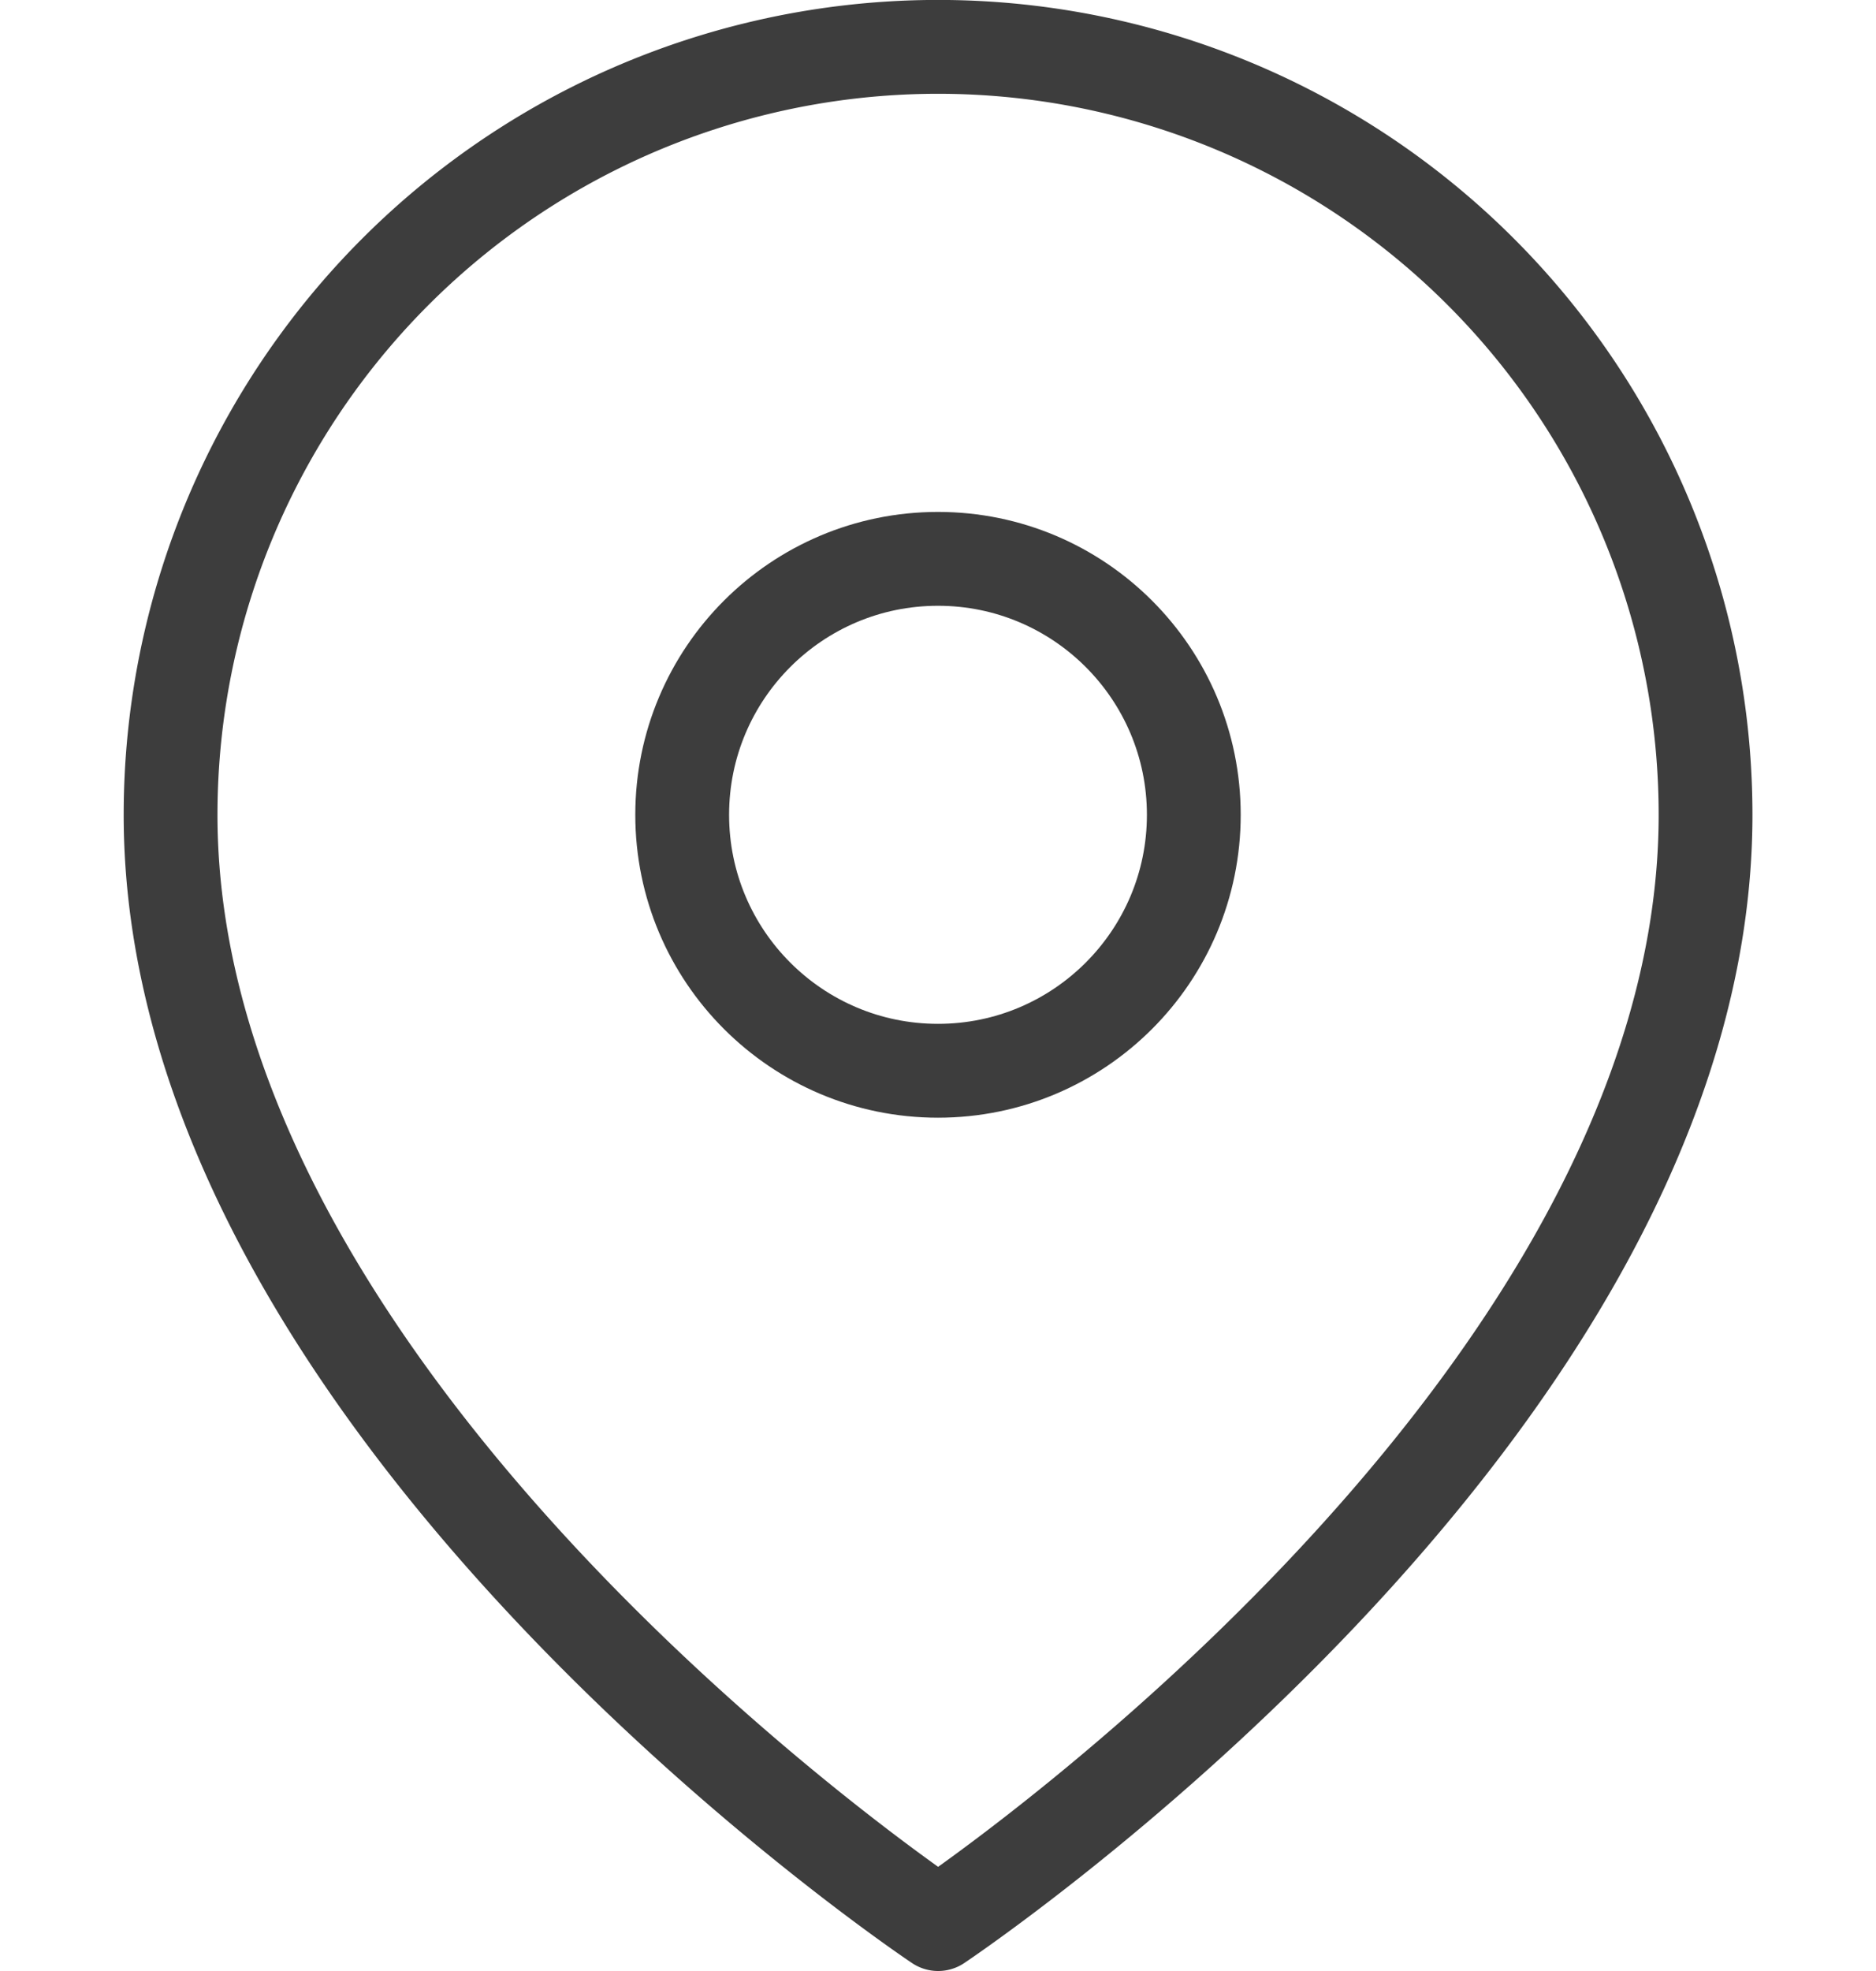 <svg xmlns="http://www.w3.org/2000/svg" width="14" height="14.7" viewBox="0 0 14 14.7">
  <g id="Icon" transform="translate(0 0.35)">
    <rect id="Area" width="14" height="14" transform="translate(0 0)" fill="#fcfcfc" opacity="0"/>
    <g id="Icon-2" data-name="Icon" transform="translate(1.273 0)">
      <path id="_56c686ab-2b51-48d0-acbf-71d4600d8b85" data-name="56c686ab-2b51-48d0-acbf-71d4600d8b85" d="M14.182,6.636c0,4.455-5.727,8.273-5.727,8.273S2.727,11.091,2.727,6.636a5.727,5.727,0,0,1,11.455,0Z" transform="translate(-2.727 -0.909)" fill="none" stroke="#3d3d3d" stroke-linecap="round" stroke-linejoin="round" stroke-width="0.7"/>
      <circle id="_0bc71dcc-a5cd-4b88-a205-03cad151cb1e" data-name="0bc71dcc-a5cd-4b88-a205-03cad151cb1e" cx="1.909" cy="1.909" r="1.909" transform="translate(3.818 3.818)" fill="none" stroke="#3d3d3d" stroke-linecap="round" stroke-linejoin="round" stroke-width="0.7"/>
    </g>
  </g>
</svg>
